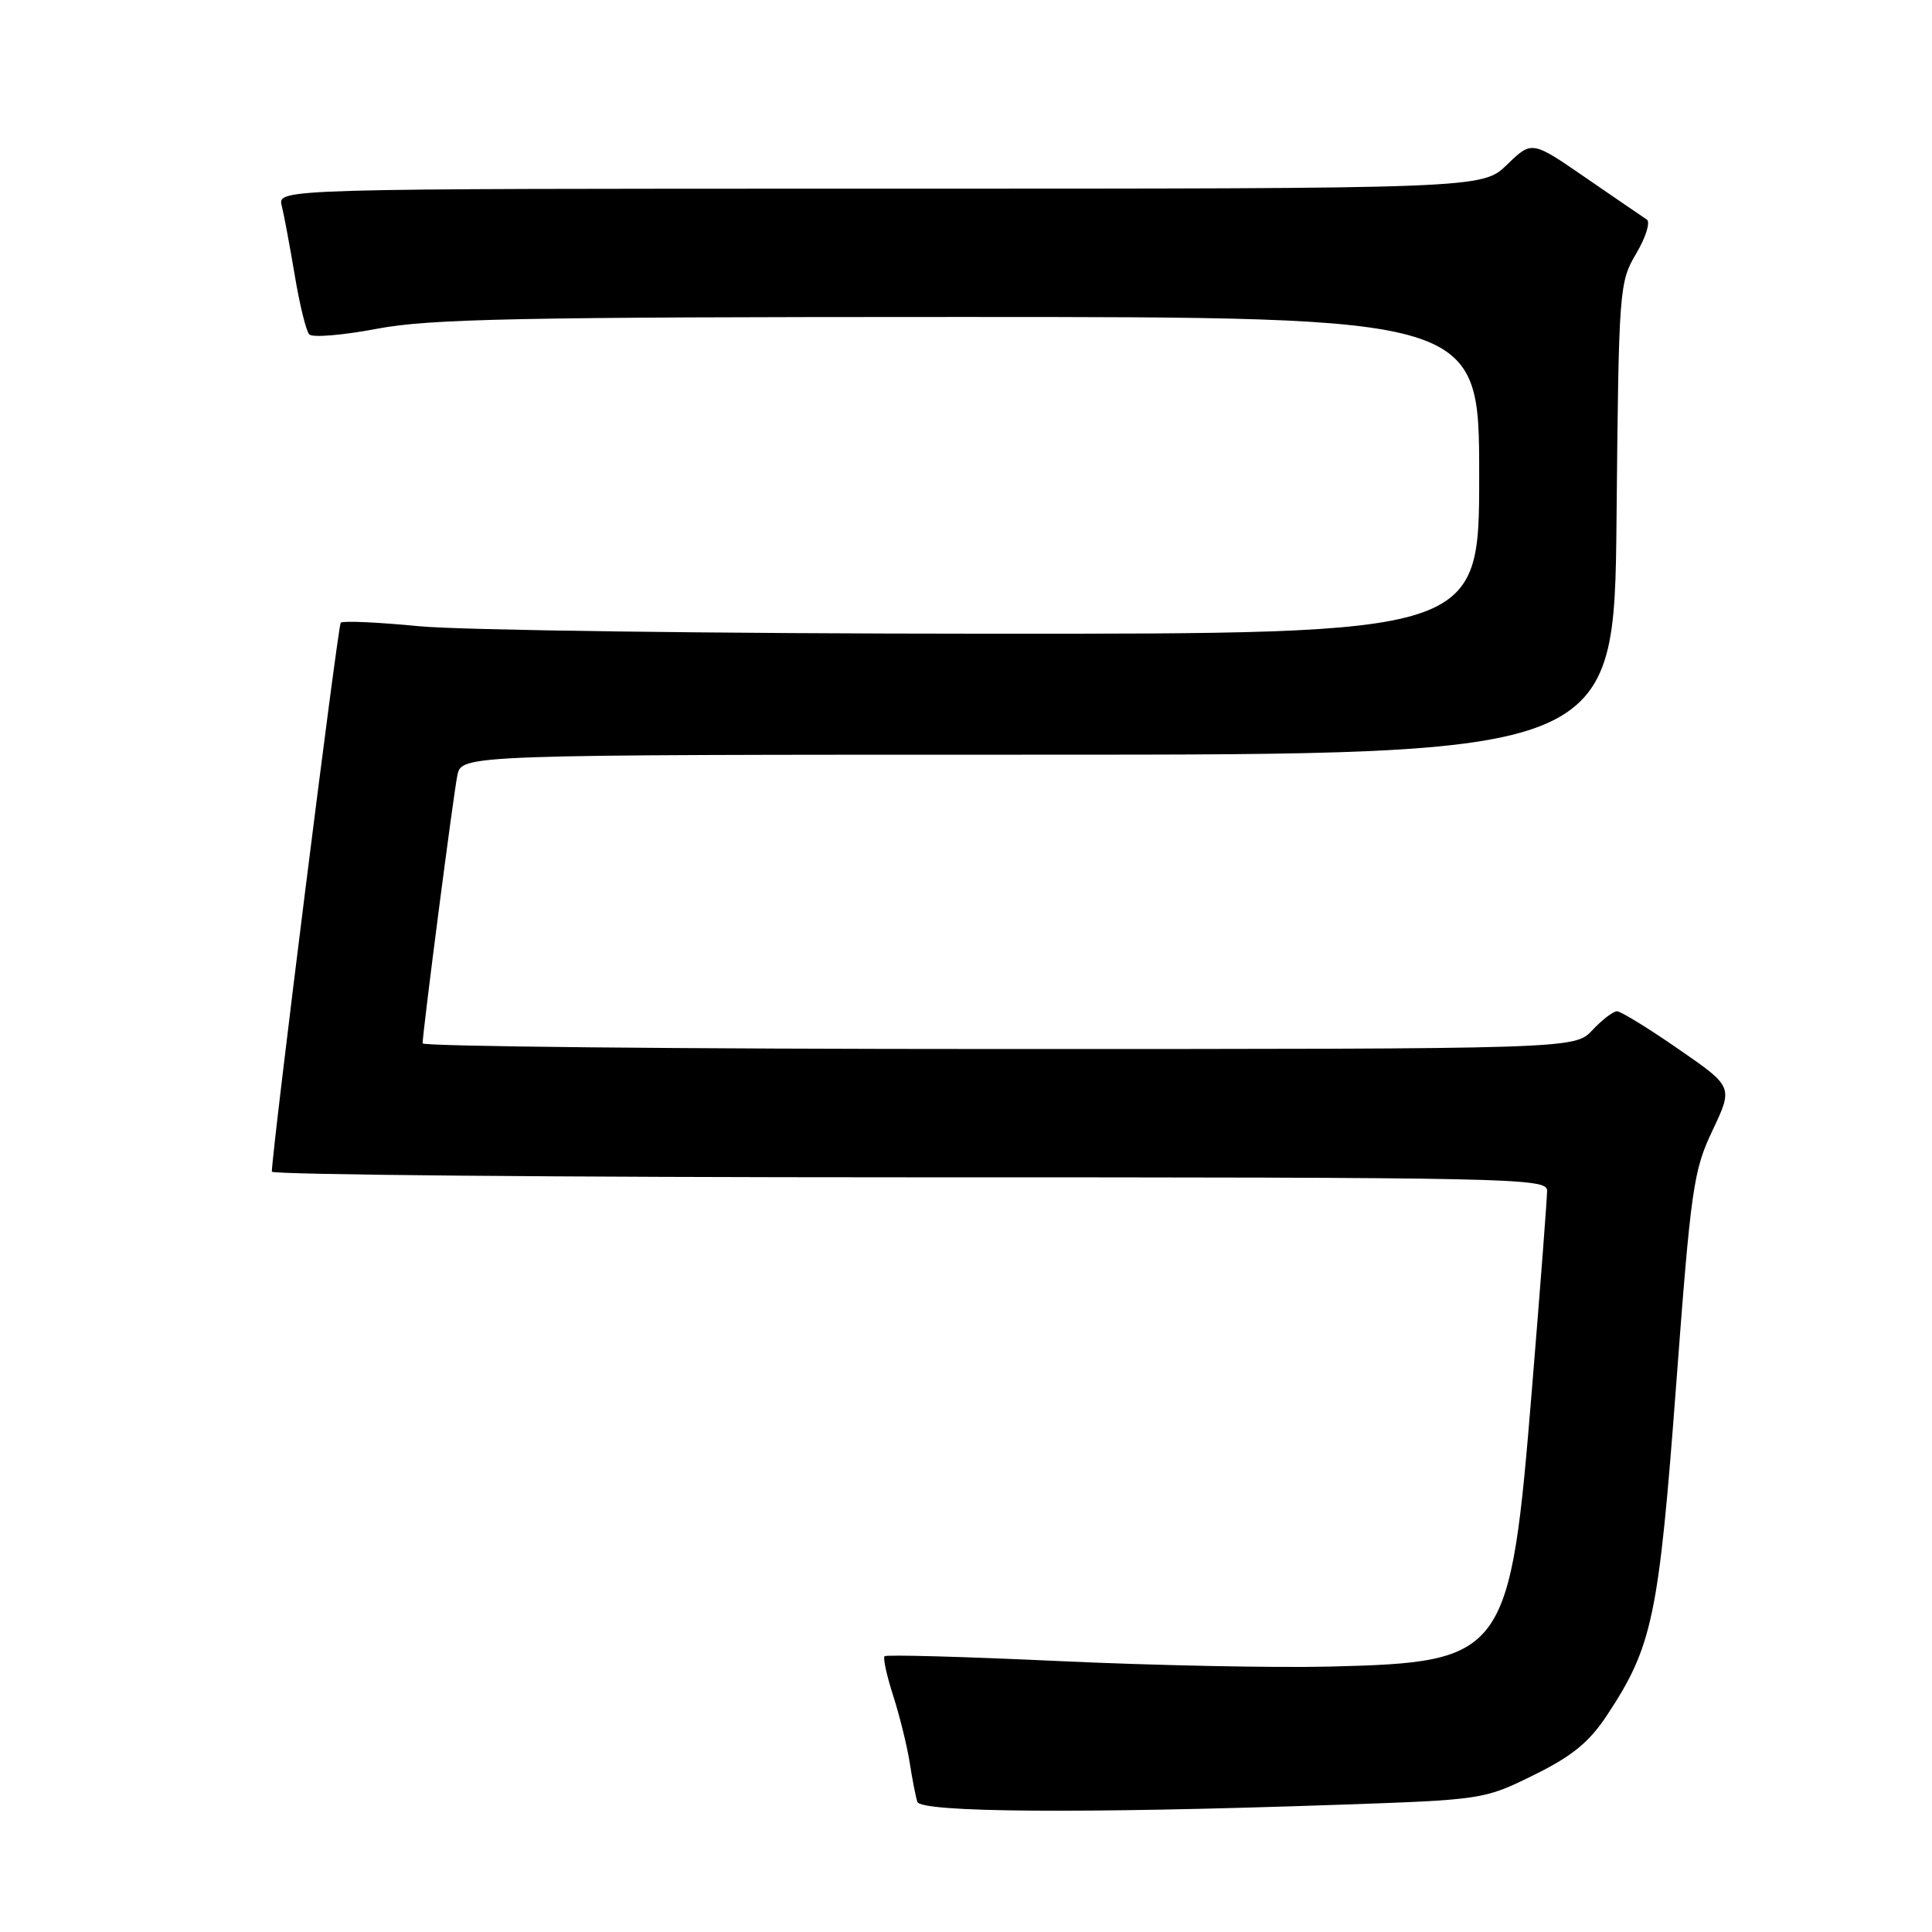 <?xml version="1.0" encoding="UTF-8" standalone="no"?>
<!DOCTYPE svg PUBLIC "-//W3C//DTD SVG 1.1//EN" "http://www.w3.org/Graphics/SVG/1.1/DTD/svg11.dtd" >
<svg xmlns="http://www.w3.org/2000/svg" xmlns:xlink="http://www.w3.org/1999/xlink" version="1.1" viewBox="0 0 256 256">
 <g >
 <path fill="currentColor"
d=" M 177.04 239.15 C 196.49 238.48 196.62 238.46 203.22 235.21 C 208.29 232.72 210.56 230.87 212.90 227.33 C 218.96 218.19 219.79 214.24 222.08 183.77 C 224.06 157.36 224.38 155.12 226.93 149.76 C 229.65 144.01 229.65 144.01 222.41 139.01 C 218.43 136.25 214.76 134.00 214.26 134.00 C 213.76 134.00 212.29 135.12 211.00 136.50 C 208.65 139.00 208.65 139.00 132.33 139.00 C 90.35 139.00 56.00 138.66 56.00 138.25 C 56.01 136.70 60.06 105.38 60.60 102.75 C 61.16 100.00 61.16 100.00 137.53 100.00 C 213.89 100.00 213.89 100.00 214.20 68.75 C 214.49 38.17 214.55 37.42 216.81 33.59 C 218.08 31.45 218.71 29.42 218.21 29.09 C 217.72 28.77 214.09 26.28 210.14 23.57 C 202.98 18.63 202.98 18.63 199.69 21.82 C 196.40 25.00 196.40 25.00 116.59 25.00 C 36.78 25.00 36.78 25.00 37.33 27.25 C 37.64 28.49 38.41 32.65 39.06 36.50 C 39.70 40.35 40.56 43.87 40.98 44.31 C 41.39 44.76 45.44 44.42 49.97 43.56 C 56.95 42.24 68.80 42.00 127.11 42.00 C 196.00 42.00 196.00 42.00 196.00 63.00 C 196.00 84.00 196.00 84.00 130.75 83.97 C 94.86 83.96 61.03 83.51 55.57 82.98 C 50.12 82.45 45.43 82.24 45.15 82.51 C 44.77 82.90 36.10 151.96 36.02 155.25 C 36.01 155.66 74.03 156.00 120.50 156.00 C 200.72 156.00 205.00 156.09 205.00 157.77 C 205.00 158.75 204.10 170.53 203.00 183.95 C 200.09 219.53 199.57 220.25 176.24 220.83 C 168.95 221.01 152.78 220.68 140.30 220.10 C 127.83 219.52 117.44 219.23 117.21 219.46 C 116.98 219.68 117.50 222.04 118.35 224.69 C 119.20 227.33 120.18 231.30 120.53 233.50 C 120.87 235.70 121.33 238.06 121.55 238.75 C 121.99 240.16 143.22 240.32 177.04 239.15 Z "/>
</g>
</svg>